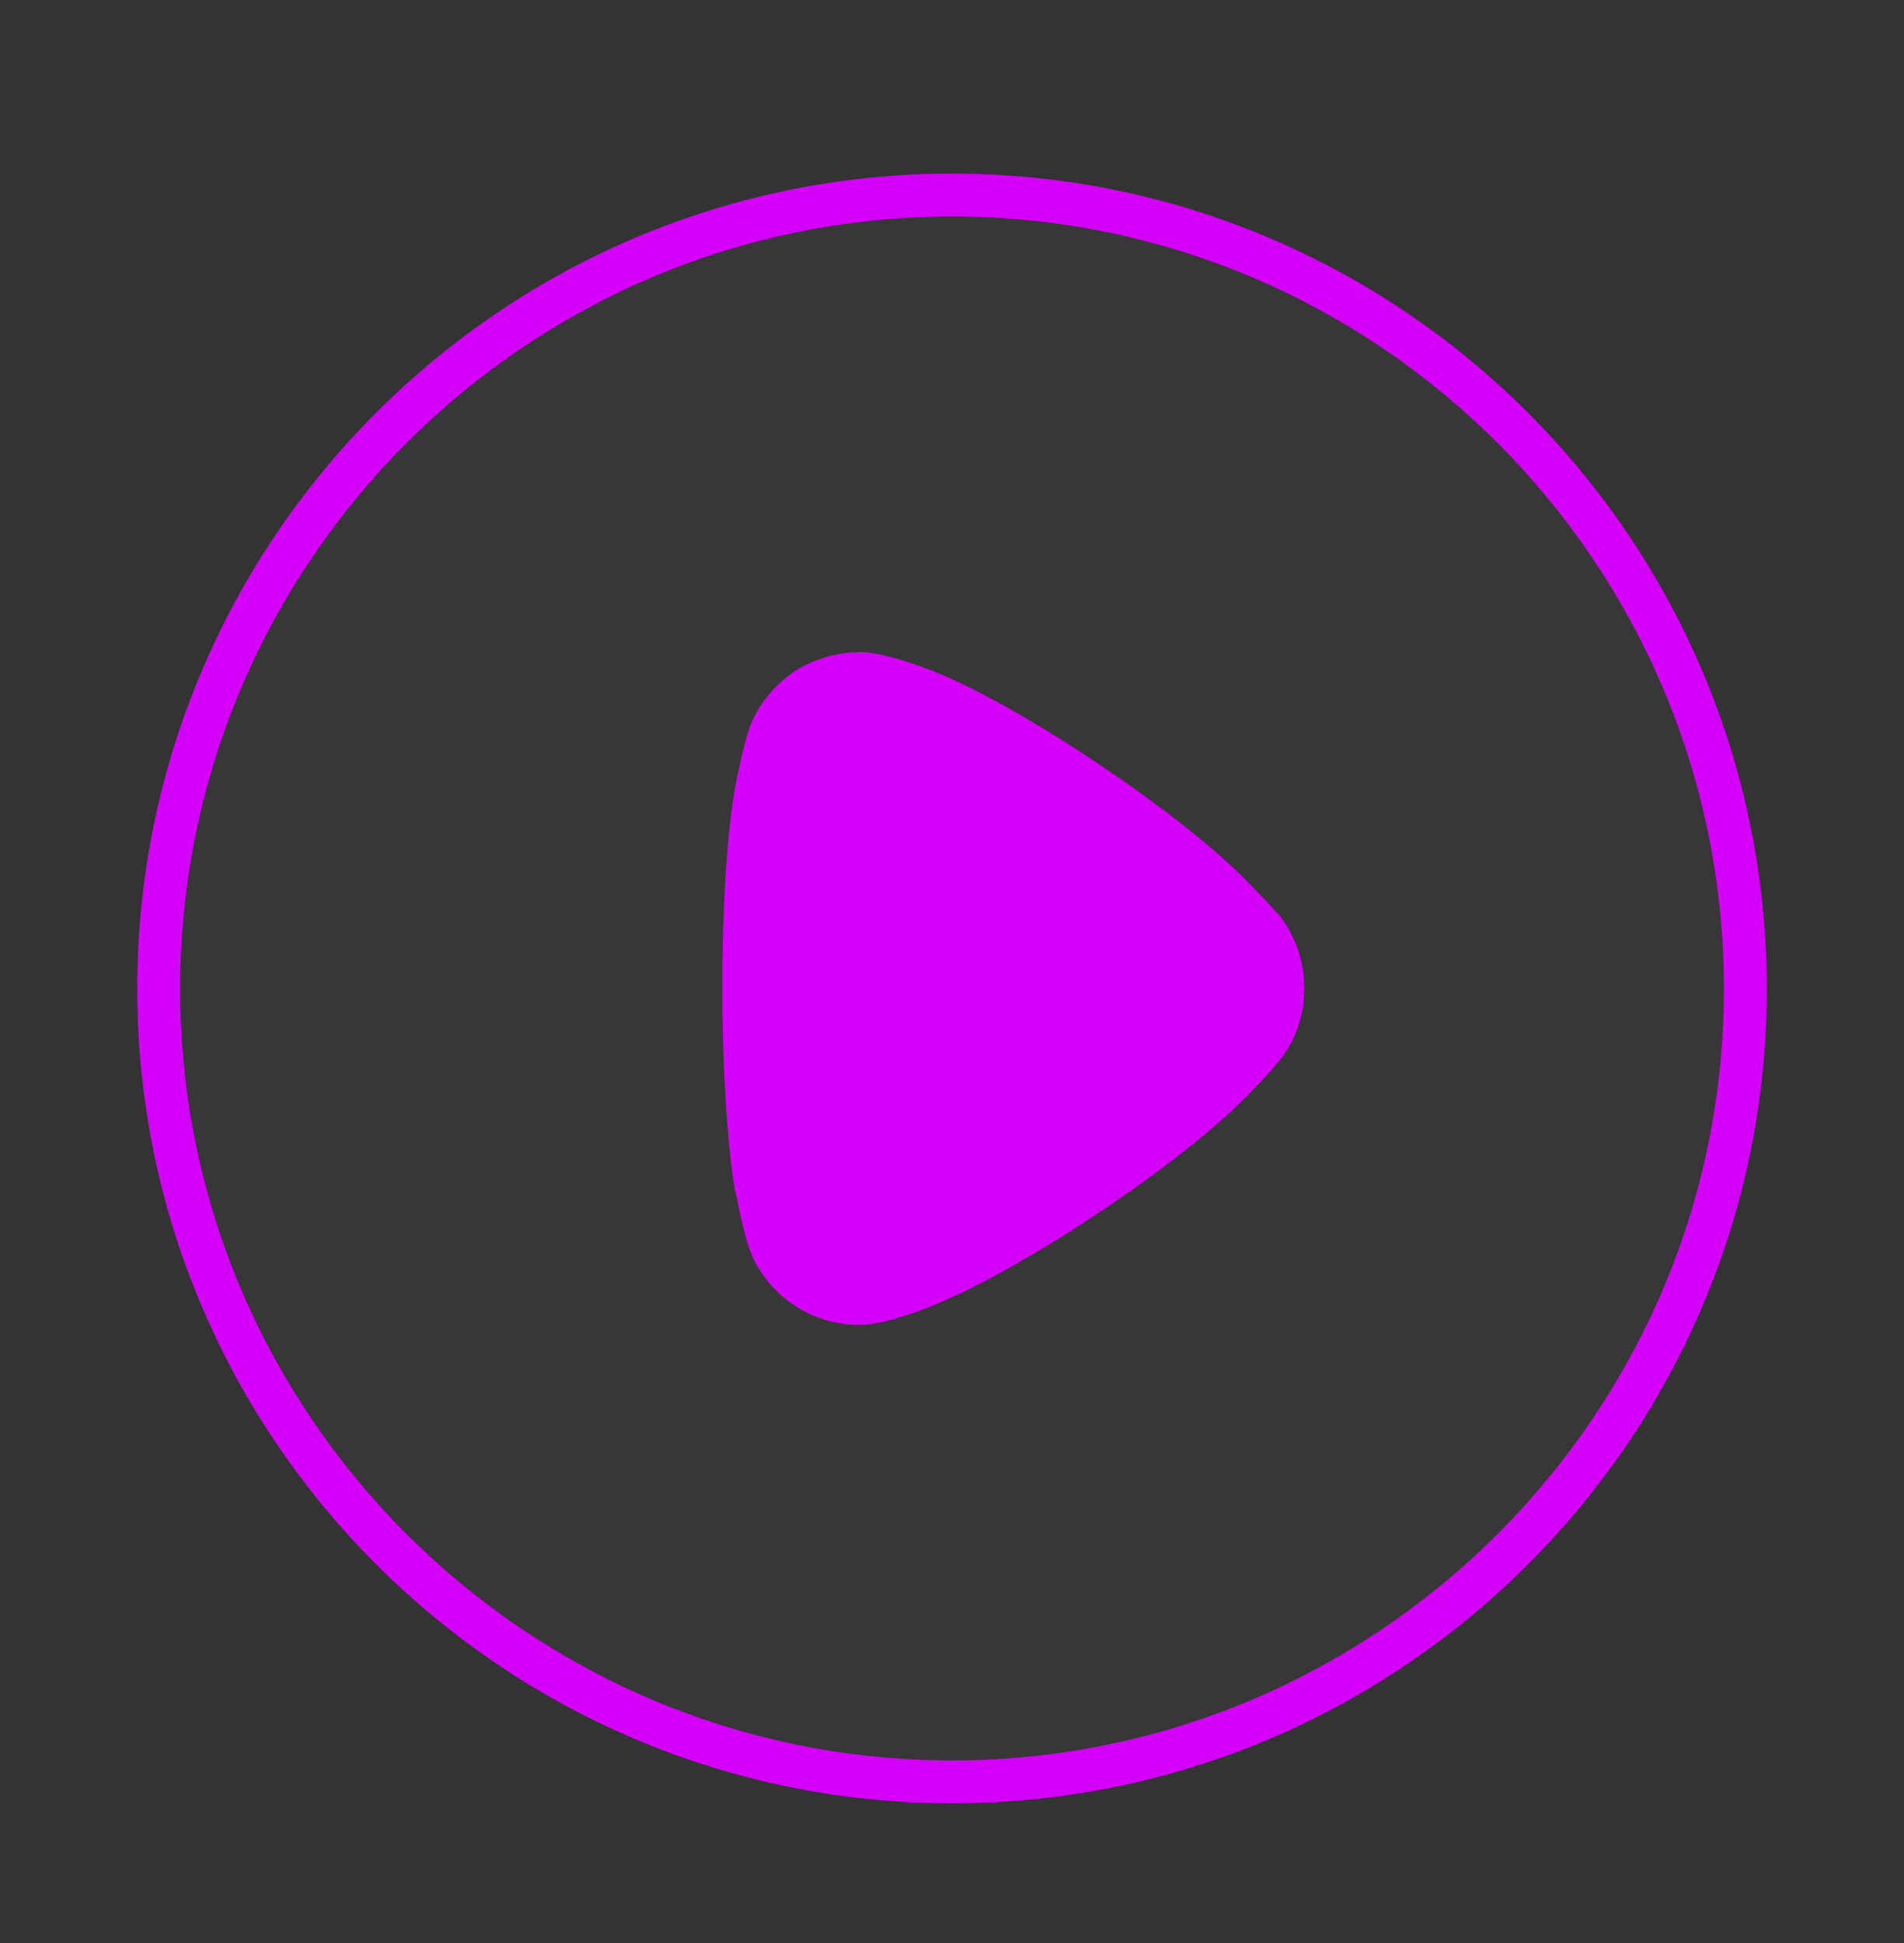 <svg width="49" height="50" viewBox="0 0 49 50" fill="none" xmlns="http://www.w3.org/2000/svg">
<rect x="0" y="0" width="49" height="50" fill="#333333" stroke="none"/>
<path d="M22.175 17.33C21.741 17.33 21.327 17.429 20.933 17.626C20.44 17.901 20.046 18.335 19.829 18.847C19.692 19.201 19.475 20.265 19.475 20.285C19.258 21.447 19.14 23.338 19.14 25.426C19.14 27.417 19.258 29.227 19.435 30.409C19.455 30.429 19.672 31.749 19.908 32.202C20.342 33.029 21.189 33.541 22.096 33.541H22.175C22.766 33.522 24.007 33.01 24.007 32.99C26.096 32.123 30.215 29.424 31.87 27.632L31.989 27.514C32.206 27.297 32.481 26.962 32.541 26.884C32.856 26.47 33.014 25.958 33.014 25.448C33.014 24.874 32.836 24.343 32.501 23.909C32.422 23.83 32.127 23.495 31.851 23.22C30.235 21.486 26.017 18.65 23.81 17.783C23.475 17.647 22.628 17.35 22.175 17.33Z" fill="#D500F9"/>
<path fill-rule="evenodd" clip-rule="evenodd" d="M24.5 5.019C35.753 5.019 44.917 14.178 44.917 25.448C44.917 36.693 35.753 45.852 24.5 45.852C13.247 45.852 4.083 36.693 4.083 25.448C4.083 14.178 13.247 5.019 24.5 5.019ZM20.933 17.626C21.327 17.429 21.741 17.33 22.175 17.33C22.628 17.35 23.475 17.647 23.81 17.783C26.017 18.65 30.235 21.486 31.851 23.22C32.127 23.495 32.422 23.83 32.501 23.909C32.836 24.343 33.014 24.874 33.014 25.448C33.014 25.958 32.856 26.47 32.541 26.884C32.481 26.962 32.206 27.297 31.989 27.514L31.87 27.632C30.215 29.424 26.096 32.123 24.007 32.99C24.007 33.01 22.766 33.522 22.175 33.541H22.096C21.189 33.541 20.342 33.029 19.908 32.202C19.672 31.749 19.455 30.429 19.435 30.409C19.258 29.227 19.14 27.417 19.14 25.426C19.14 23.338 19.258 21.447 19.475 20.285C19.475 20.265 19.692 19.201 19.829 18.847C20.046 18.335 20.44 17.901 20.933 17.626Z" fill="white" fill-opacity="0.02"/>
<path d="M22.175 17.33L22.198 16.779L22.186 16.778H22.175V17.33ZM20.933 17.626L20.686 17.132L20.675 17.137L20.663 17.144L20.933 17.626ZM19.829 18.847L19.321 18.632L19.318 18.639L19.315 18.647L19.829 18.847ZM19.475 20.285L20.017 20.386L20.027 20.336V20.285H19.475ZM19.435 30.409L18.889 30.491L18.916 30.671L19.045 30.8L19.435 30.409ZM19.908 32.202L19.419 32.457L19.419 32.458L19.908 32.202ZM22.175 33.541V34.093H22.184L22.193 34.093L22.175 33.541ZM24.007 32.99L23.796 32.48L23.455 32.621V32.99H24.007ZM31.87 27.632L31.48 27.241L31.472 27.249L31.465 27.257L31.87 27.632ZM31.989 27.514L31.599 27.123H31.599L31.989 27.514ZM32.541 26.884L32.102 26.549L32.099 26.552L32.541 26.884ZM32.501 23.909L32.938 23.572L32.916 23.544L32.891 23.519L32.501 23.909ZM31.851 23.22L31.447 23.596L31.454 23.603L31.46 23.61L31.851 23.22ZM23.81 17.783L23.603 18.295L23.608 18.297L23.81 17.783ZM24.5 5.571C35.448 5.571 44.365 14.483 44.365 25.448H45.469C45.469 13.874 36.058 4.467 24.5 4.467V5.571ZM44.365 25.448C44.365 36.388 35.448 45.3 24.5 45.3V46.404C36.057 46.404 45.469 36.998 45.469 25.448H44.365ZM24.5 45.3C13.552 45.3 4.635 36.388 4.635 25.448H3.531C3.531 36.998 12.943 46.404 24.5 46.404V45.3ZM4.635 25.448C4.635 14.483 13.552 5.571 24.5 5.571V4.467C12.942 4.467 3.531 13.874 3.531 25.448H4.635ZM22.175 16.778C21.654 16.778 21.156 16.897 20.686 17.132L21.18 18.119C21.499 17.96 21.828 17.882 22.175 17.882V16.778ZM20.663 17.144C20.067 17.477 19.587 18.003 19.321 18.632L20.338 19.062C20.505 18.666 20.813 18.325 21.203 18.107L20.663 17.144ZM19.315 18.647C19.229 18.869 19.131 19.265 19.062 19.568C19.026 19.729 18.993 19.878 18.97 19.989C18.959 20.045 18.949 20.091 18.942 20.126C18.939 20.143 18.936 20.158 18.934 20.171C18.933 20.177 18.931 20.185 18.93 20.193C18.93 20.197 18.928 20.204 18.927 20.212C18.927 20.216 18.926 20.224 18.925 20.233C18.924 20.238 18.923 20.259 18.923 20.285H20.027C20.027 20.311 20.025 20.331 20.024 20.336C20.024 20.344 20.023 20.35 20.022 20.354C20.021 20.361 20.021 20.366 20.02 20.367C20.02 20.37 20.02 20.37 20.02 20.368C20.021 20.362 20.023 20.353 20.026 20.338C20.032 20.309 20.04 20.267 20.051 20.214C20.073 20.109 20.104 19.967 20.139 19.814C20.212 19.493 20.292 19.18 20.344 19.047L19.315 18.647ZM18.932 20.183C18.706 21.396 18.588 23.328 18.588 25.426H19.692C19.692 23.348 19.81 21.498 20.017 20.386L18.932 20.183ZM18.588 25.426C18.588 27.434 18.706 29.273 18.889 30.491L19.981 30.327C19.809 29.182 19.692 27.401 19.692 25.426H18.588ZM19.045 30.8C18.995 30.75 18.967 30.702 18.956 30.684C18.943 30.661 18.934 30.641 18.93 30.63C18.92 30.608 18.914 30.591 18.912 30.584C18.91 30.576 18.908 30.57 18.907 30.567C18.906 30.564 18.906 30.563 18.906 30.562C18.906 30.562 18.906 30.564 18.907 30.569C18.908 30.574 18.91 30.58 18.912 30.588C18.919 30.623 18.929 30.674 18.943 30.743C18.97 30.876 19.007 31.062 19.051 31.263C19.134 31.635 19.261 32.154 19.419 32.457L20.398 31.946C20.32 31.797 20.219 31.43 20.13 31.024C20.088 30.835 20.052 30.659 20.026 30.526C20.012 30.46 20.001 30.401 19.991 30.358C19.987 30.338 19.982 30.314 19.977 30.293C19.974 30.284 19.97 30.266 19.963 30.246C19.96 30.236 19.953 30.216 19.943 30.192C19.943 30.192 19.908 30.101 19.826 30.019L19.045 30.8ZM19.419 32.458C19.947 33.464 20.981 34.093 22.096 34.093V32.989C21.398 32.989 20.737 32.594 20.397 31.946L19.419 32.458ZM22.096 34.093H22.175V32.989H22.096V34.093ZM22.193 34.093C22.583 34.08 23.115 33.918 23.493 33.787C23.695 33.718 23.878 33.648 24.012 33.593C24.079 33.566 24.137 33.541 24.181 33.521C24.202 33.512 24.226 33.5 24.249 33.488C24.259 33.483 24.281 33.471 24.306 33.455C24.316 33.449 24.345 33.429 24.378 33.4C24.393 33.385 24.426 33.355 24.458 33.309C24.483 33.274 24.559 33.159 24.559 32.99H23.455C23.455 32.821 23.532 32.706 23.556 32.672C23.588 32.627 23.62 32.596 23.635 32.583C23.666 32.554 23.694 32.536 23.702 32.531C23.722 32.518 23.737 32.51 23.737 32.51C23.742 32.508 23.739 32.509 23.725 32.516C23.699 32.527 23.655 32.546 23.596 32.57C23.479 32.618 23.315 32.681 23.132 32.744C22.742 32.879 22.358 32.983 22.156 32.989L22.193 34.093ZM24.219 33.5C25.313 33.046 26.899 32.132 28.41 31.116C29.917 30.102 31.404 28.951 32.276 28.007L31.465 27.257C30.682 28.105 29.281 29.2 27.794 30.2C26.308 31.199 24.791 32.067 23.796 32.48L24.219 33.5ZM32.261 28.023L32.379 27.904L31.599 27.123L31.48 27.241L32.261 28.023ZM32.379 27.904C32.617 27.666 32.91 27.311 32.982 27.215L32.099 26.552C32.053 26.614 31.794 26.928 31.599 27.123L32.379 27.904ZM32.98 27.218C33.374 26.701 33.566 26.069 33.566 25.448H32.461C32.461 25.847 32.338 26.239 32.102 26.549L32.98 27.218ZM33.566 25.448C33.566 24.758 33.351 24.106 32.938 23.572L32.064 24.247C32.321 24.579 32.461 24.991 32.461 25.448H33.566ZM32.891 23.519C32.862 23.49 32.785 23.404 32.655 23.264C32.536 23.134 32.387 22.975 32.241 22.829L31.46 23.61C31.59 23.74 31.727 23.886 31.844 24.013C31.951 24.129 32.061 24.25 32.111 24.3L32.891 23.519ZM32.255 22.843C31.403 21.93 29.904 20.76 28.361 19.719C26.818 18.677 25.172 17.725 24.012 17.269L23.608 18.297C24.655 18.708 26.222 19.607 27.743 20.634C29.265 21.661 30.682 22.776 31.447 23.596L32.255 22.843ZM24.018 17.272C23.835 17.198 23.524 17.083 23.197 16.985C22.883 16.89 22.5 16.792 22.198 16.779L22.151 17.882C22.302 17.888 22.569 17.948 22.877 18.041C23.171 18.13 23.45 18.233 23.603 18.295L24.018 17.272Z" fill="#D500F9"/>
</svg>
